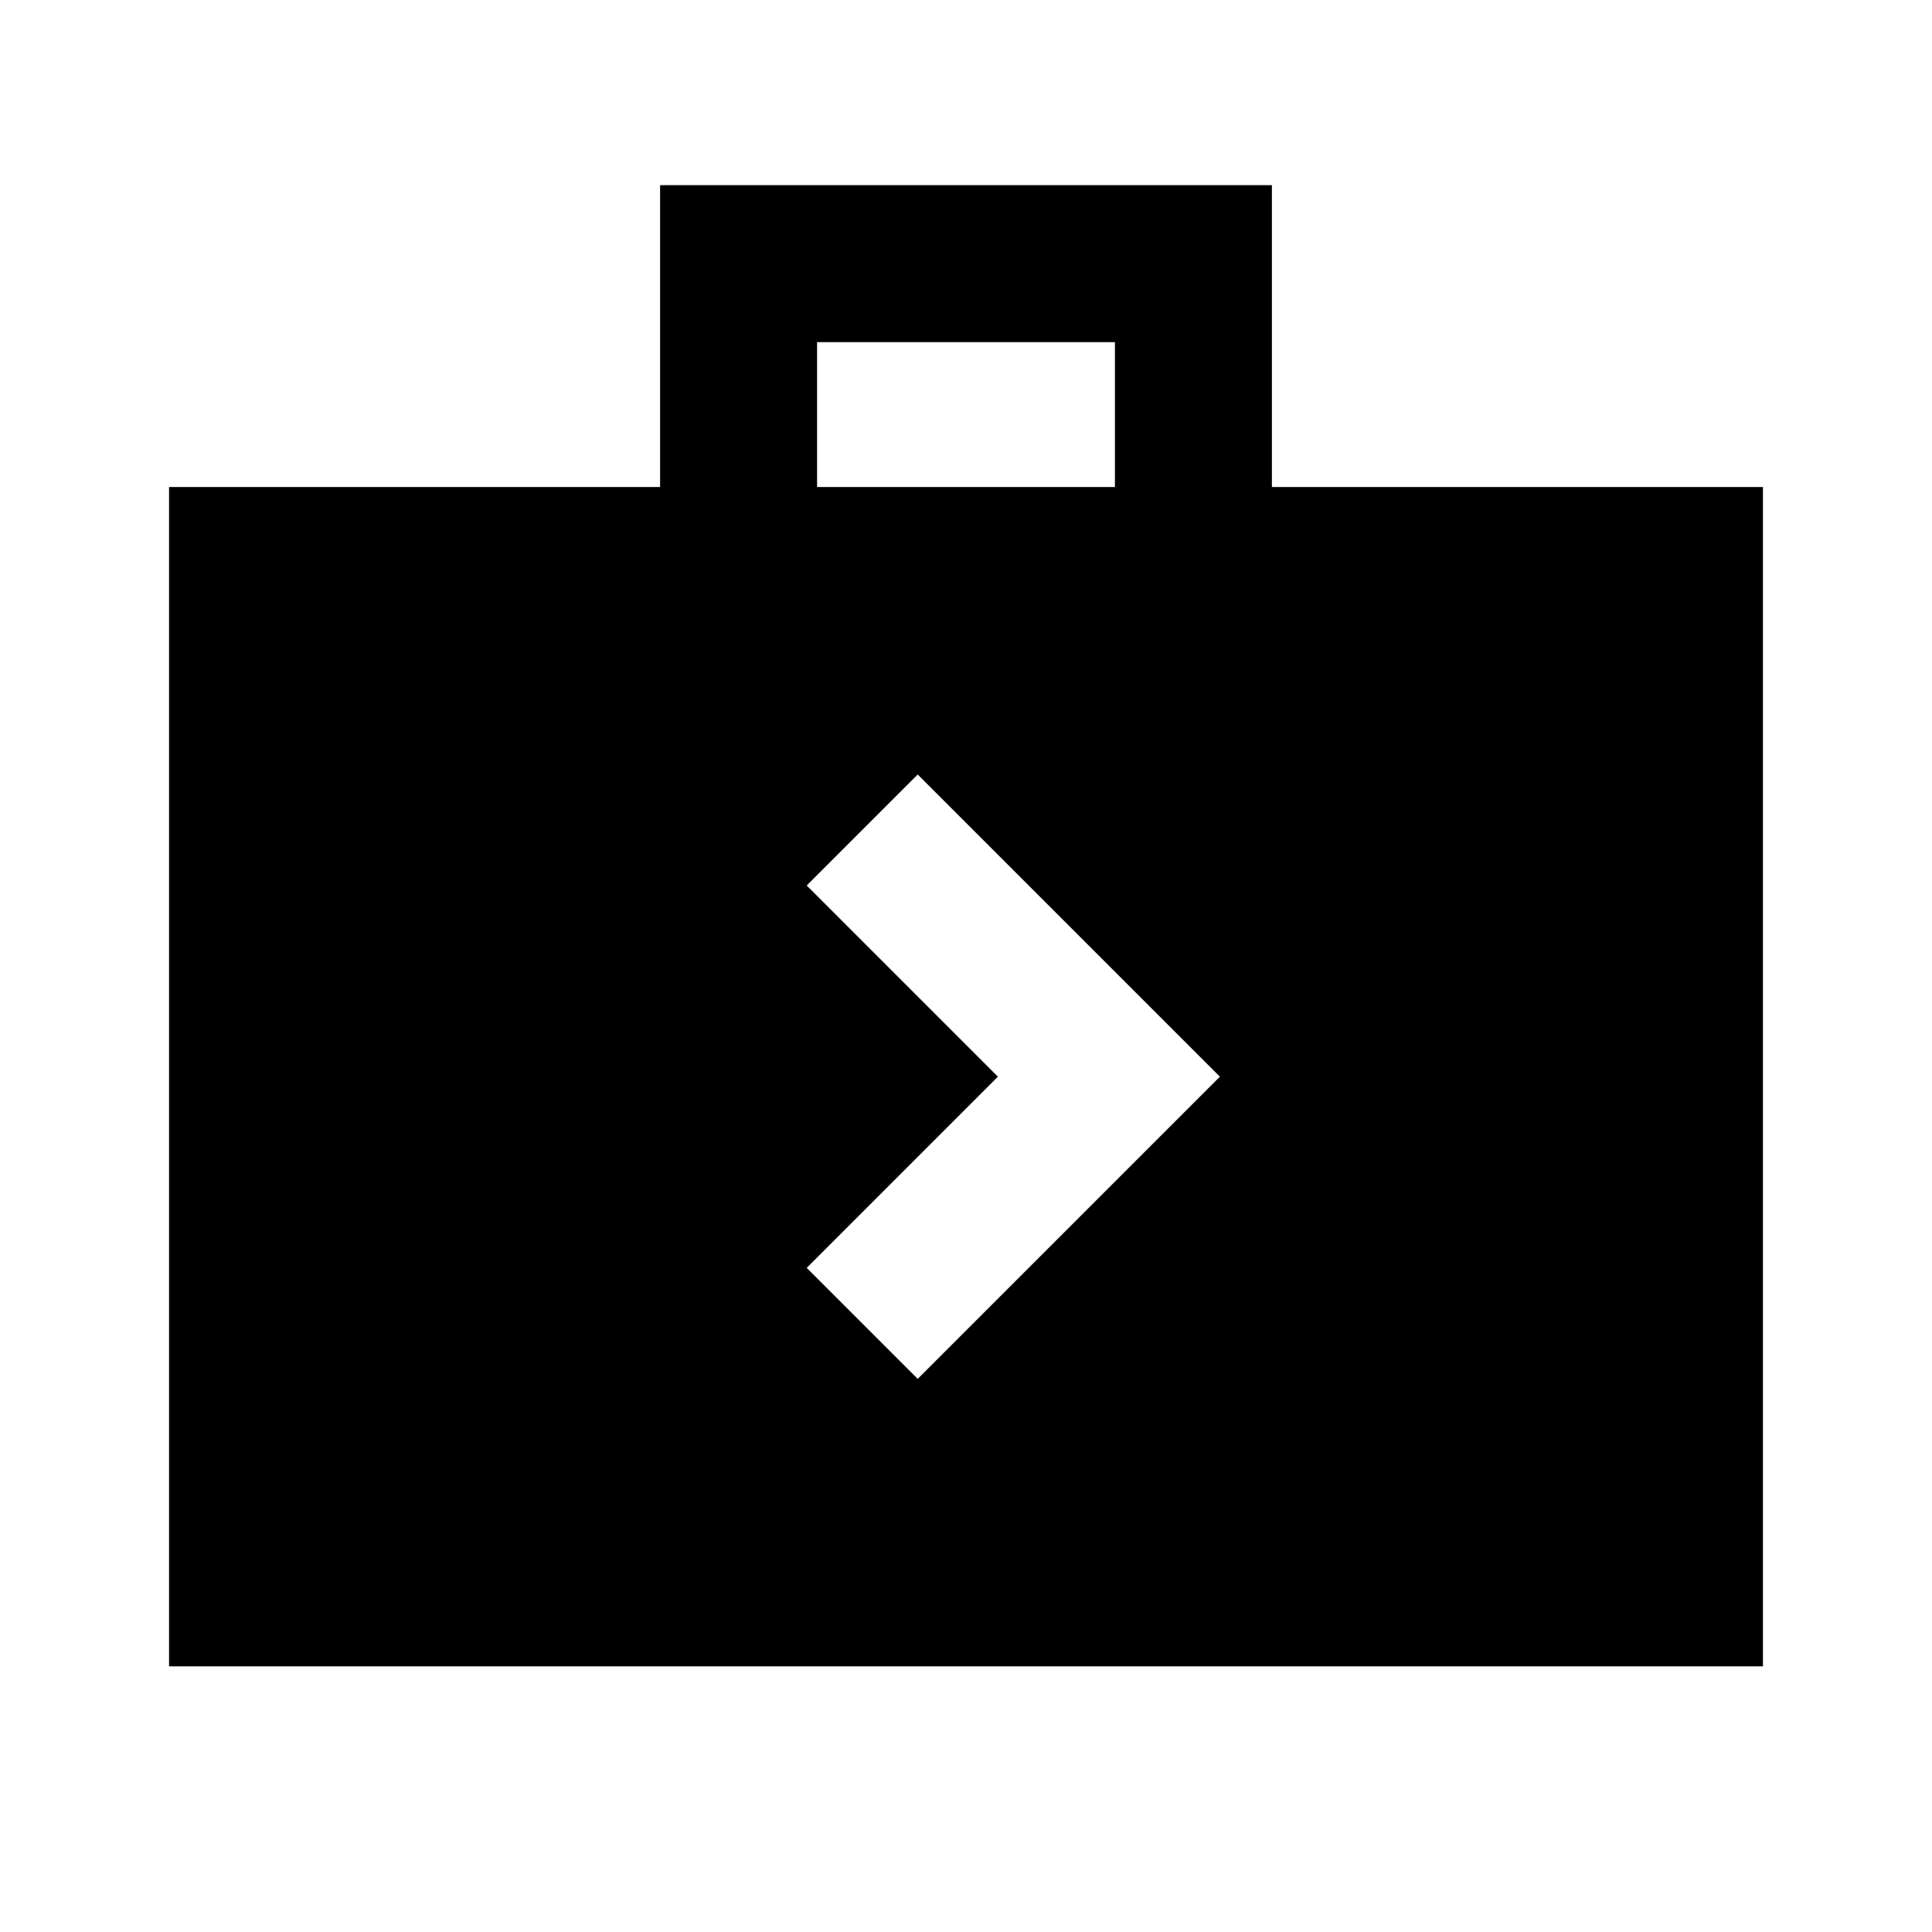<svg xmlns="http://www.w3.org/2000/svg" height="20" viewBox="0 -960 960 960" width="20"><path d="M84-132v-586h244v-150h304v150h244v586H84Zm322-586h148v-72H406v72Zm50 443.15L606.15-425 456-575.15 400.85-520l95 95-95 95L456-274.85Z"/></svg>